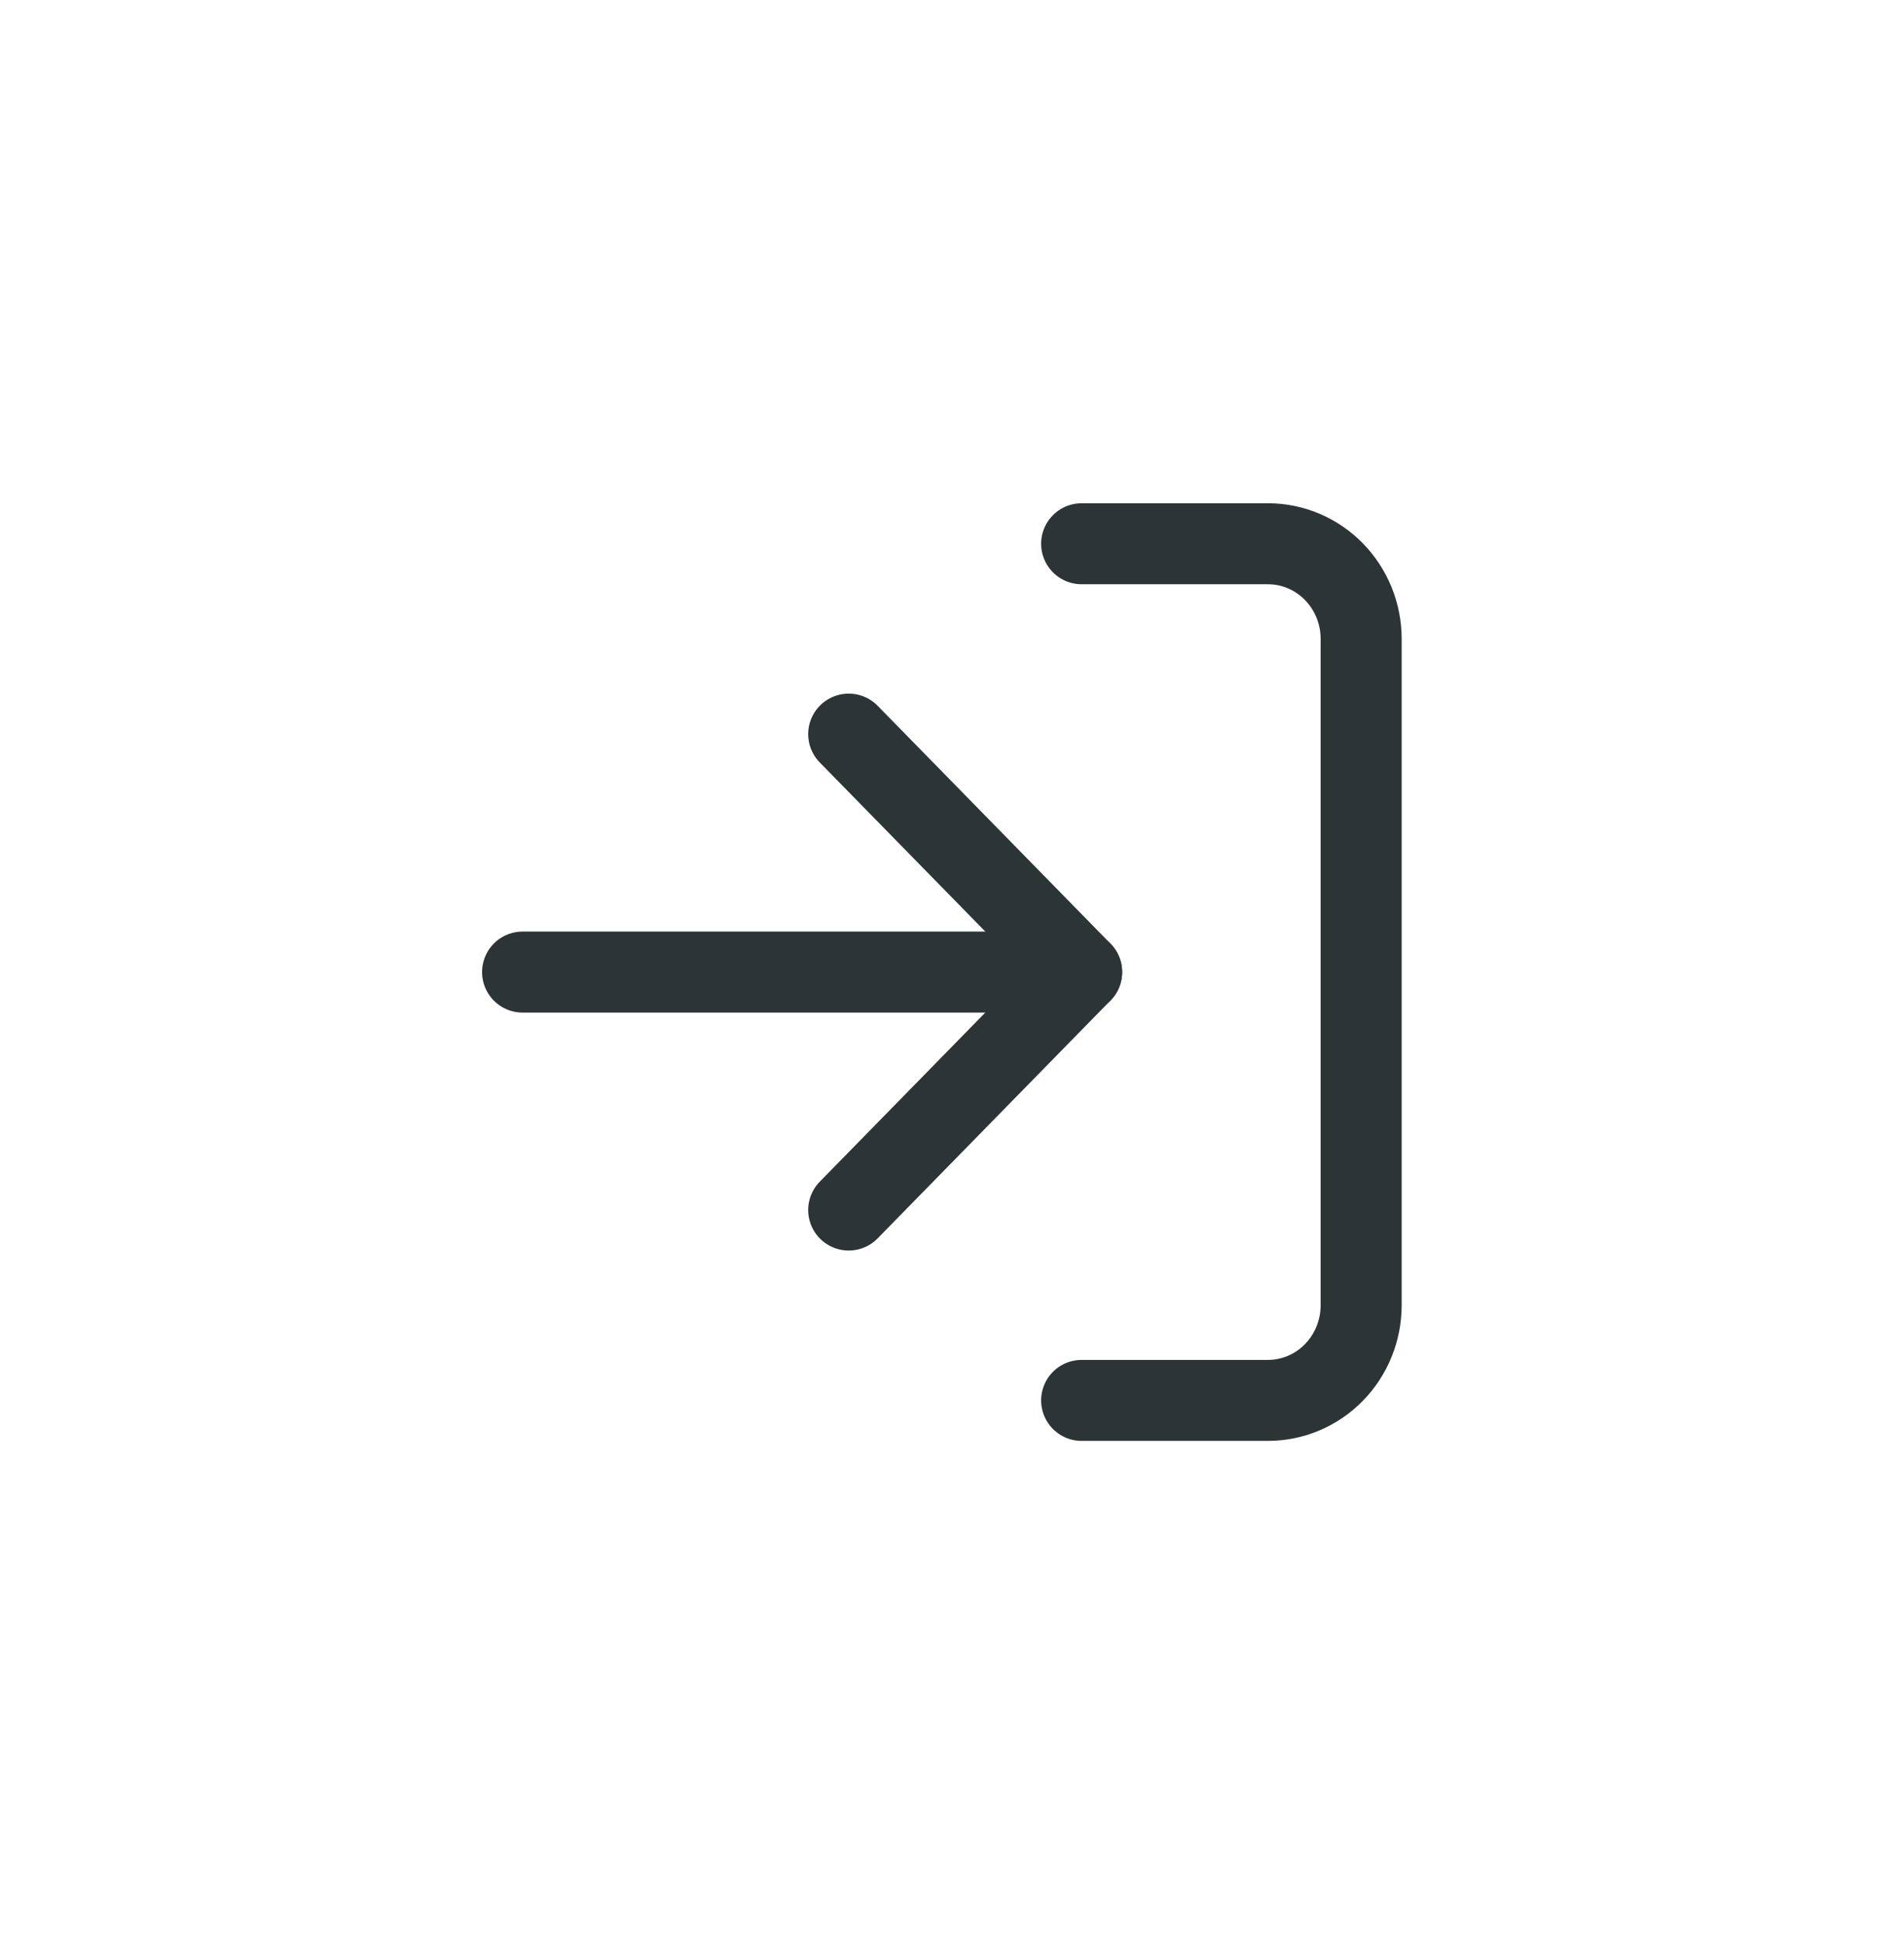 <svg width="47" height="48" viewBox="0 0 47 48" fill="none" xmlns="http://www.w3.org/2000/svg">
<path d="M26.7 13.425H31.3C31.91 13.425 32.495 13.673 32.926 14.113C33.358 14.554 33.6 15.152 33.6 15.775V32.225C33.6 32.848 33.358 33.446 32.926 33.887C32.495 34.328 31.91 34.575 31.3 34.575H26.7" stroke="#2D3436" stroke-width="2" stroke-linecap="round" stroke-linejoin="round"/>
<path d="M20.95 29.875L26.7 24L20.95 18.125" stroke="#2D3436" stroke-width="2" stroke-linecap="round" stroke-linejoin="round"/>
<path d="M26.7 24H12.9" stroke="#2D3436" stroke-width="2" stroke-linecap="round" stroke-linejoin="round"/>
</svg>
